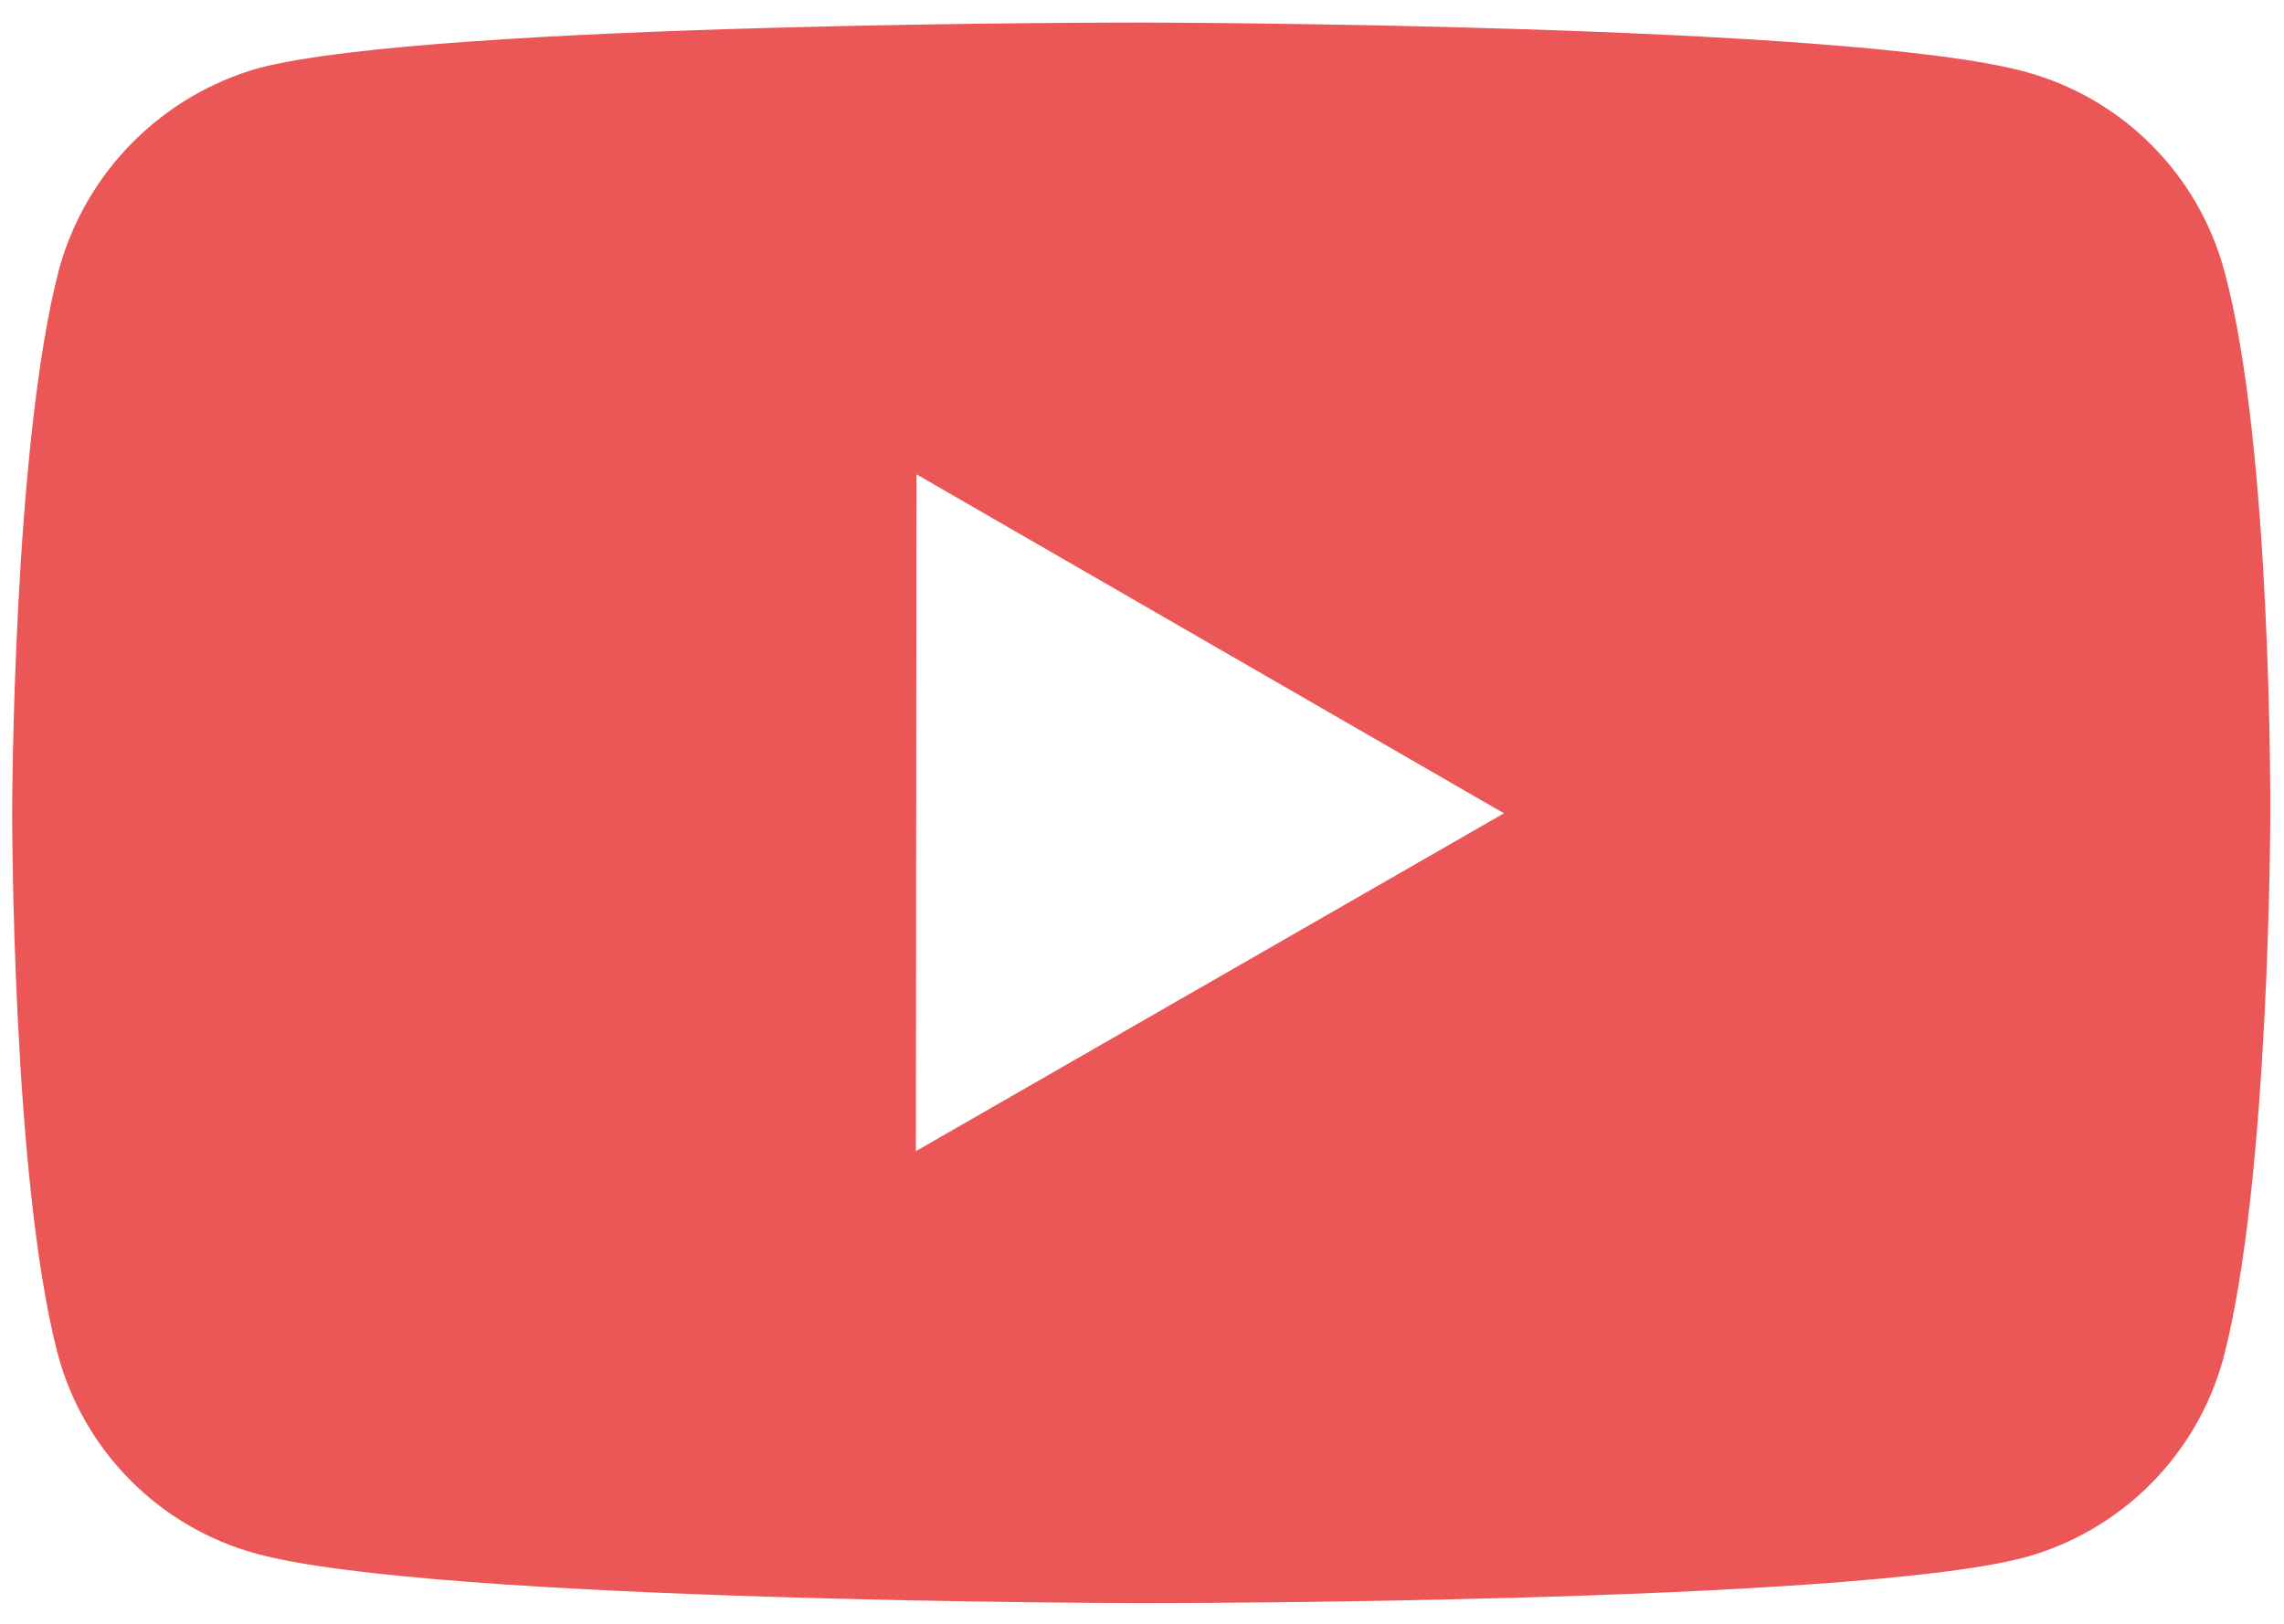 <svg width="97" height="69" viewBox="0 0 97 69" fill="none" xmlns="http://www.w3.org/2000/svg">
<path d="M94.467 11.514C93.921 9.489 92.854 7.643 91.373 6.158C89.892 4.673 88.047 3.603 86.024 3.052C78.52 0.992 48.5 0.958 48.5 0.958C48.5 0.958 18.485 0.925 10.977 2.894C8.954 3.47 7.114 4.556 5.632 6.048C4.15 7.54 3.076 9.387 2.514 11.414C0.536 18.917 0.516 34.481 0.516 34.481C0.516 34.481 0.497 50.121 2.462 57.548C3.564 61.654 6.798 64.898 10.909 66.005C18.49 68.066 48.428 68.099 48.428 68.099C48.428 68.099 78.448 68.133 85.952 66.168C87.976 65.619 89.822 64.55 91.307 63.069C92.792 61.587 93.865 59.744 94.419 57.72C96.402 50.221 96.417 34.663 96.417 34.663C96.417 34.663 96.513 19.018 94.467 11.514V11.514ZM38.898 48.899L38.922 20.149L63.872 34.548L38.898 48.899V48.899Z" fill="#EB5757"/>
</svg>
